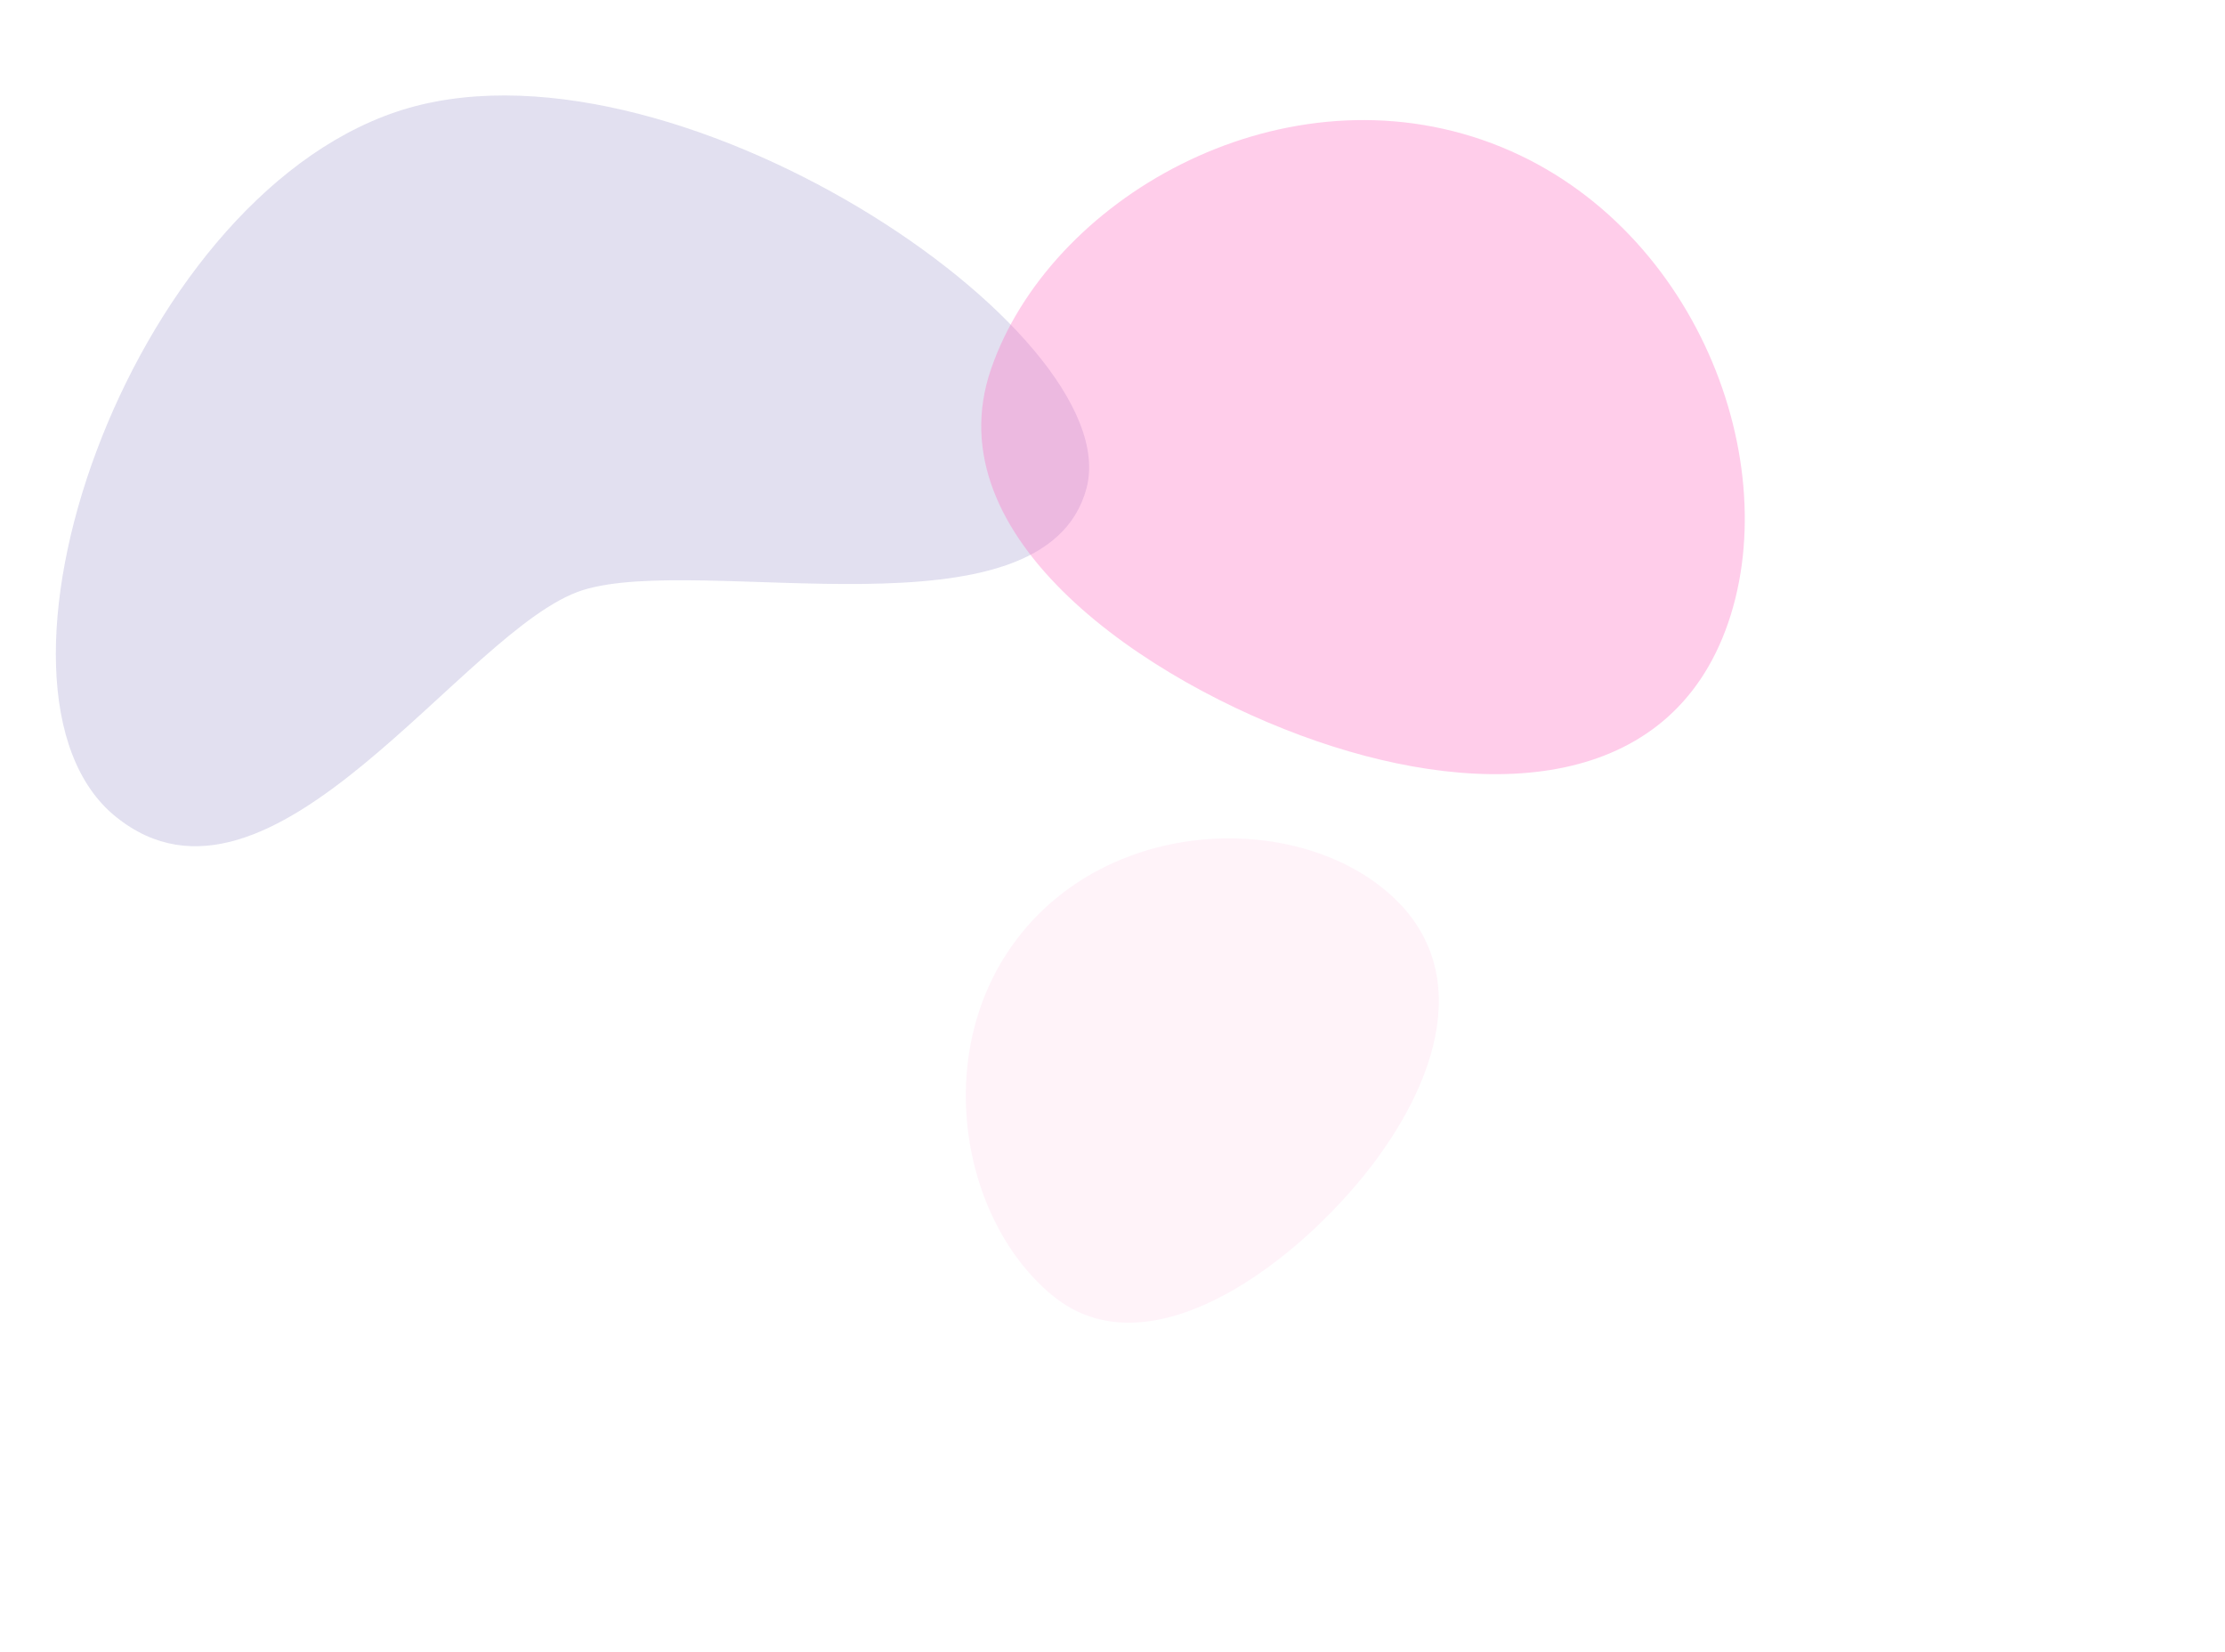 <svg xmlns="http://www.w3.org/2000/svg" xmlns:xlink="http://www.w3.org/1999/xlink" width="501.947" height="372.606" viewBox="0 0 501.947 372.606">
  <defs>
    <clipPath id="clip-path">
      <path id="Path_444" data-name="Path 444" d="M2.7,26.353C20.939-14.876,136.928-7.33,172.617,46.191s-5.1,172.426-41.66,172.426S94.4,138.337,79.32,114.76-15.548,67.582,2.7,26.353Z" transform="translate(0 0)" fill="#4040e5" clip-rule="evenodd"/>
    </clipPath>
    <clipPath id="clip-path-2">
      <path id="Path_446" data-name="Path 446" d="M55.427,175.872c40.4,0,84.975-38.666,84.975-87.936S95.83,0,55.427,0,0,56.386,0,96.8,15.024,175.872,55.427,175.872Z" transform="translate(0 0)" fill="none" clip-rule="evenodd"/>
    </clipPath>
    <clipPath id="clip-path-3">
      <path id="Path_442" data-name="Path 442" d="M37.3,118.345c27.187,0,57.18-26.018,57.18-59.173S64.484,0,37.3,0,0,37.942,0,65.134,10.11,118.345,37.3,118.345Z" transform="translate(0 0)" fill="none" clip-rule="evenodd"/>
    </clipPath>
  </defs>
  <g id="Group_728" data-name="Group 728" transform="translate(10220.396 13556.036)">
    <g id="Group_726" data-name="Group 726" transform="matrix(0.259, -0.966, 0.966, 0.259, -10220.396, -13375.998)" opacity="0.465" clip-path="url(#clip-path)">
      <path id="Path_443" data-name="Path 443" d="M0,0H191.761V223.989H0Z" transform="translate(-2.686 -2.686)" fill="rgba(40,30,143,0.3)"/>
    </g>
    <g id="Group_725" data-name="Group 725" transform="matrix(-0.777, -0.629, 0.629, -0.777, -9953.751, -13240.155)" opacity="0.567" clip-path="url(#clip-path-3)">
      <path id="Path_441" data-name="Path 441" d="M0,0H104.422V128.29H0Z" transform="translate(-4.972 -4.972)" fill="rgba(255,114,197,0.15)"/>
    </g>
	<g id="Group_727" data-name="Group 727" transform="translate(-10014.875 -13420.369) rotate(-71)" opacity="0.567" clip-path="url(#clip-path-2)">
      <path id="Path_445" data-name="Path 445" d="M0,0H155.181V190.651H0Z" transform="translate(-7.39 -7.39)" fill="rgba(255,114,197,0.62)"/>
    </g>
  </g>
</svg>
